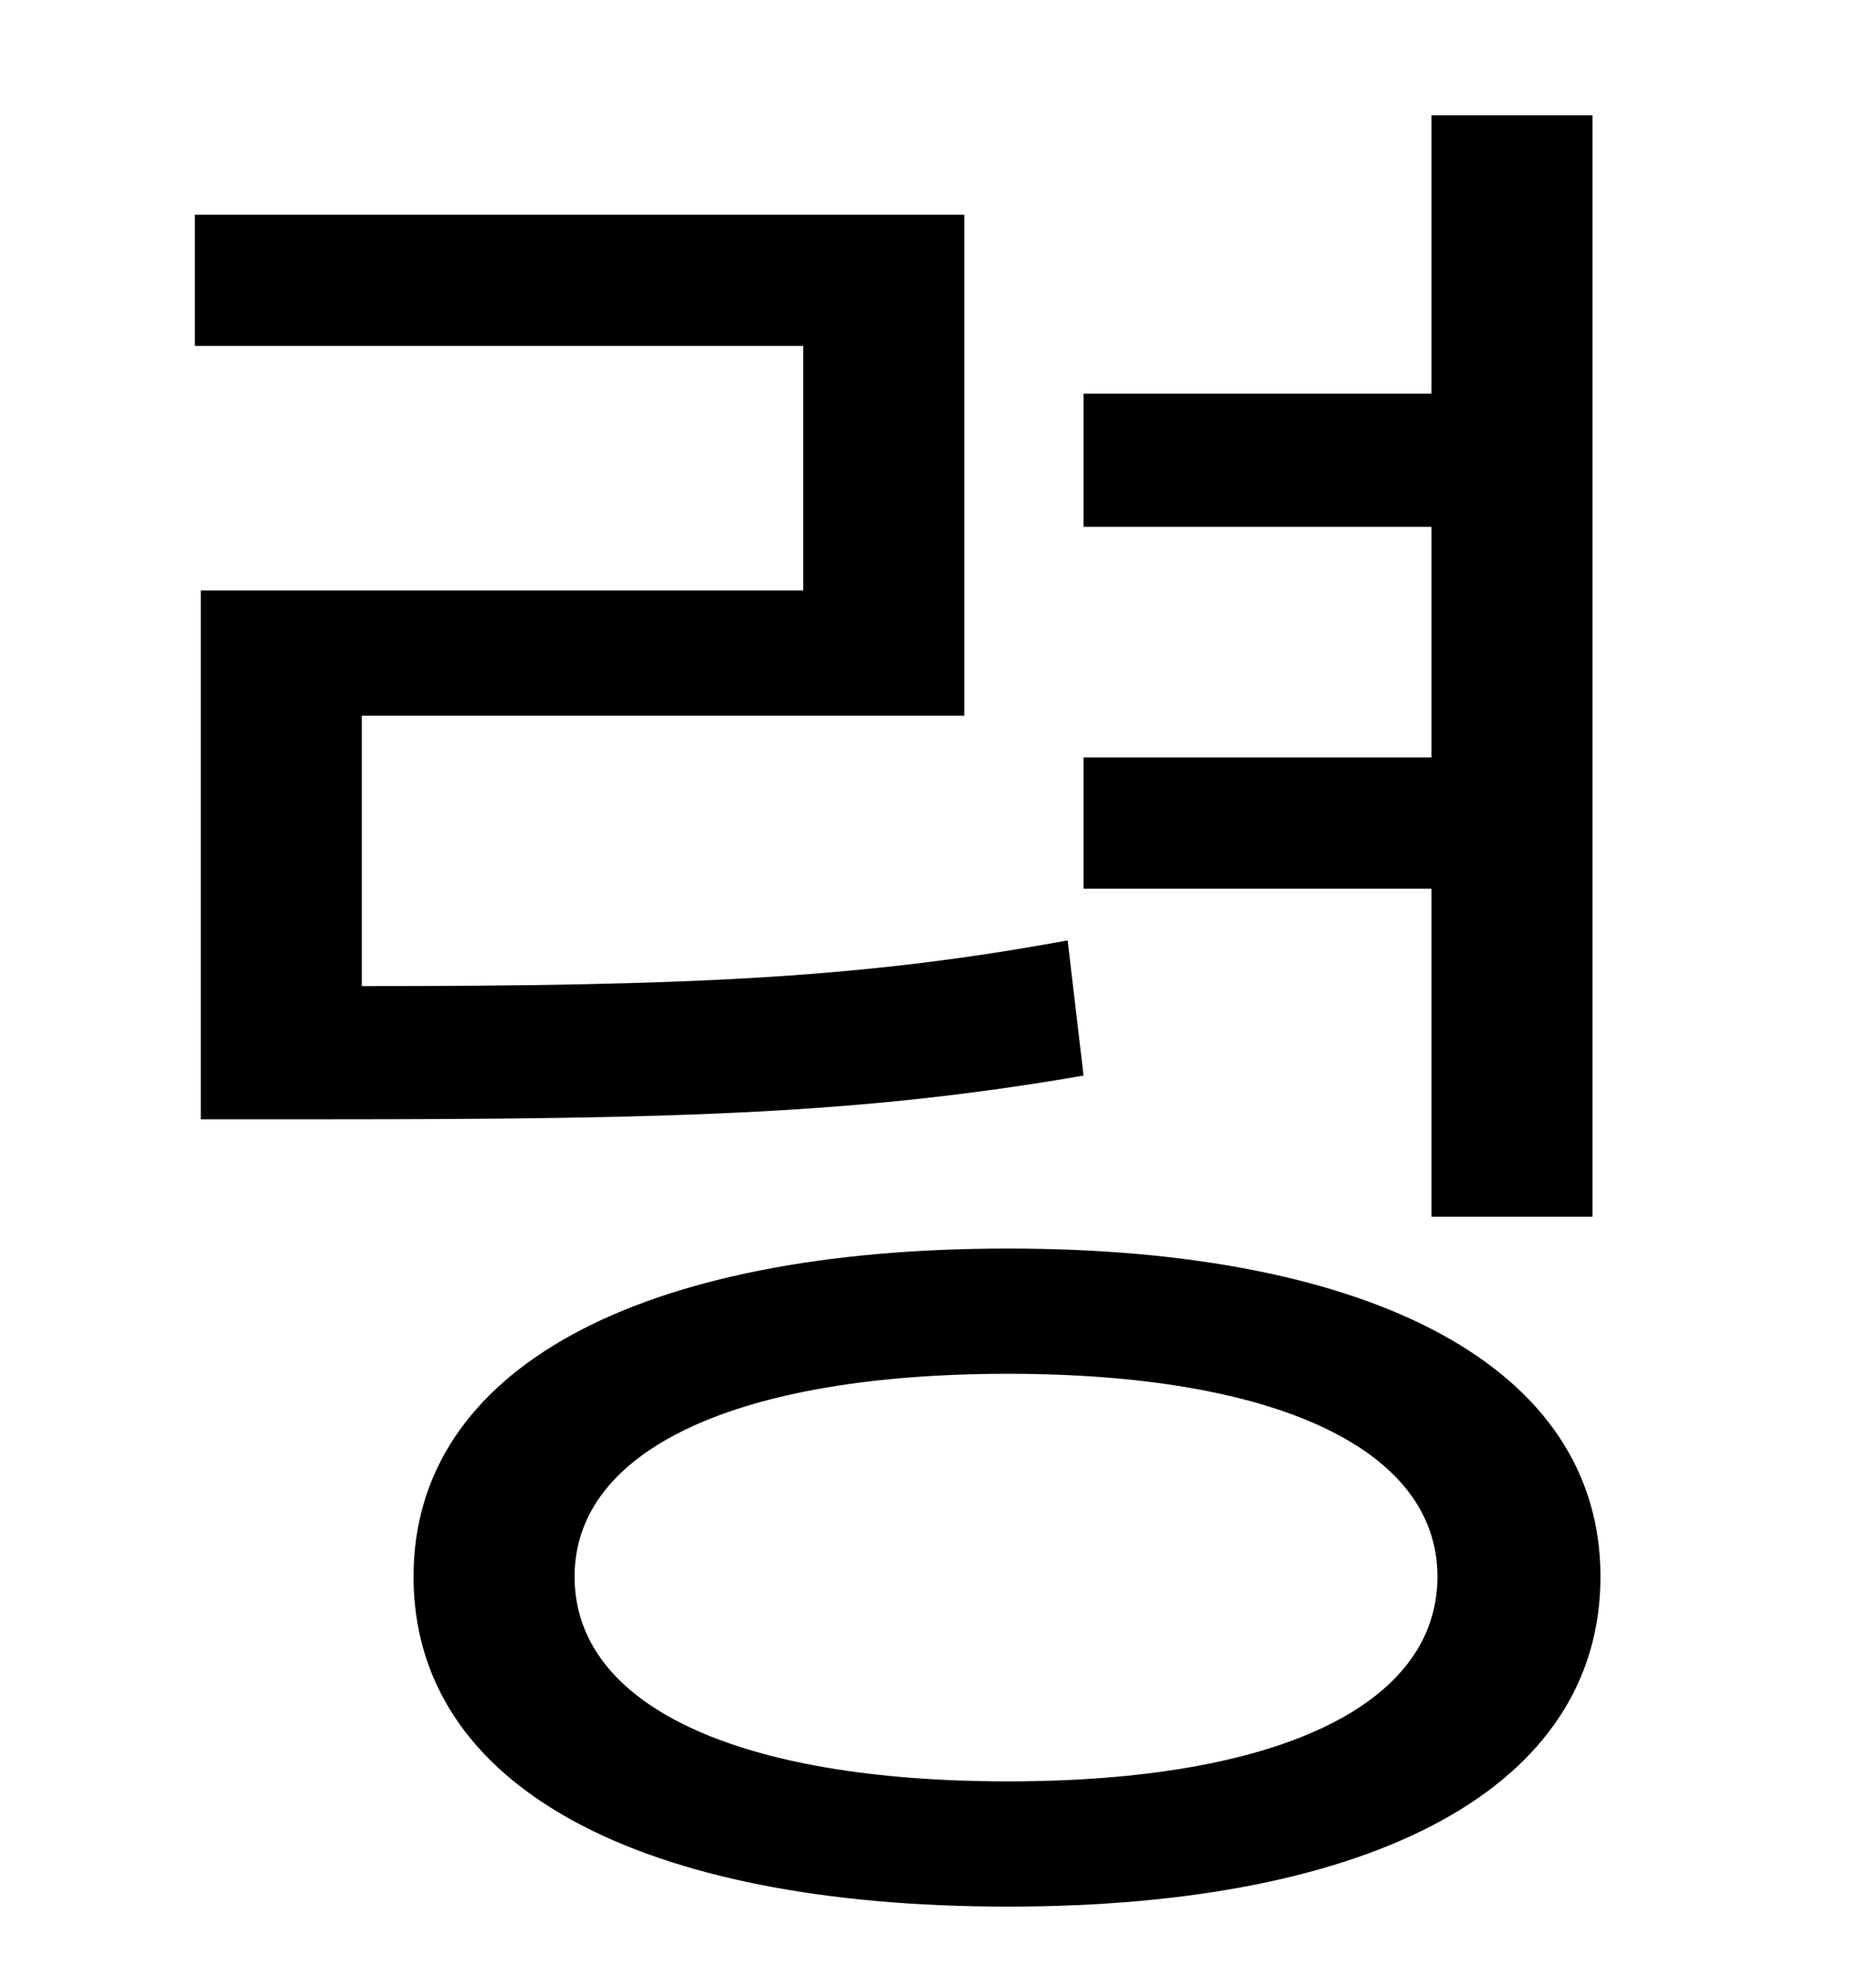 <?xml version="1.0" standalone="no"?>
<!DOCTYPE svg PUBLIC "-//W3C//DTD SVG 1.1//EN" "http://www.w3.org/Graphics/SVG/1.1/DTD/svg11.dtd" >
<svg xmlns="http://www.w3.org/2000/svg" xmlns:xlink="http://www.w3.org/1999/xlink" version="1.1" viewBox="-10 0 930 1000">
   <path fill="currentColor"
d="M710 612v-165h-175v-66h175v-116h-175v-67h175v-140h81v554h-81zM527 473l8 68c-110 19 -201 22 -380 22h-64v-266h303v-123h-306v-66h387v252h-303v136c165 0 252 -4 355 -23zM497 896c135 0 216 -38 216 -103c0 -64 -81 -102 -216 -102c-136 0 -218 38 -218 102
c0 65 82 103 218 103zM497 628c184 0 298 60 298 165c0 106 -114 166 -298 166c-185 0 -299 -60 -299 -166c0 -105 114 -165 299 -165z" />
</svg>
